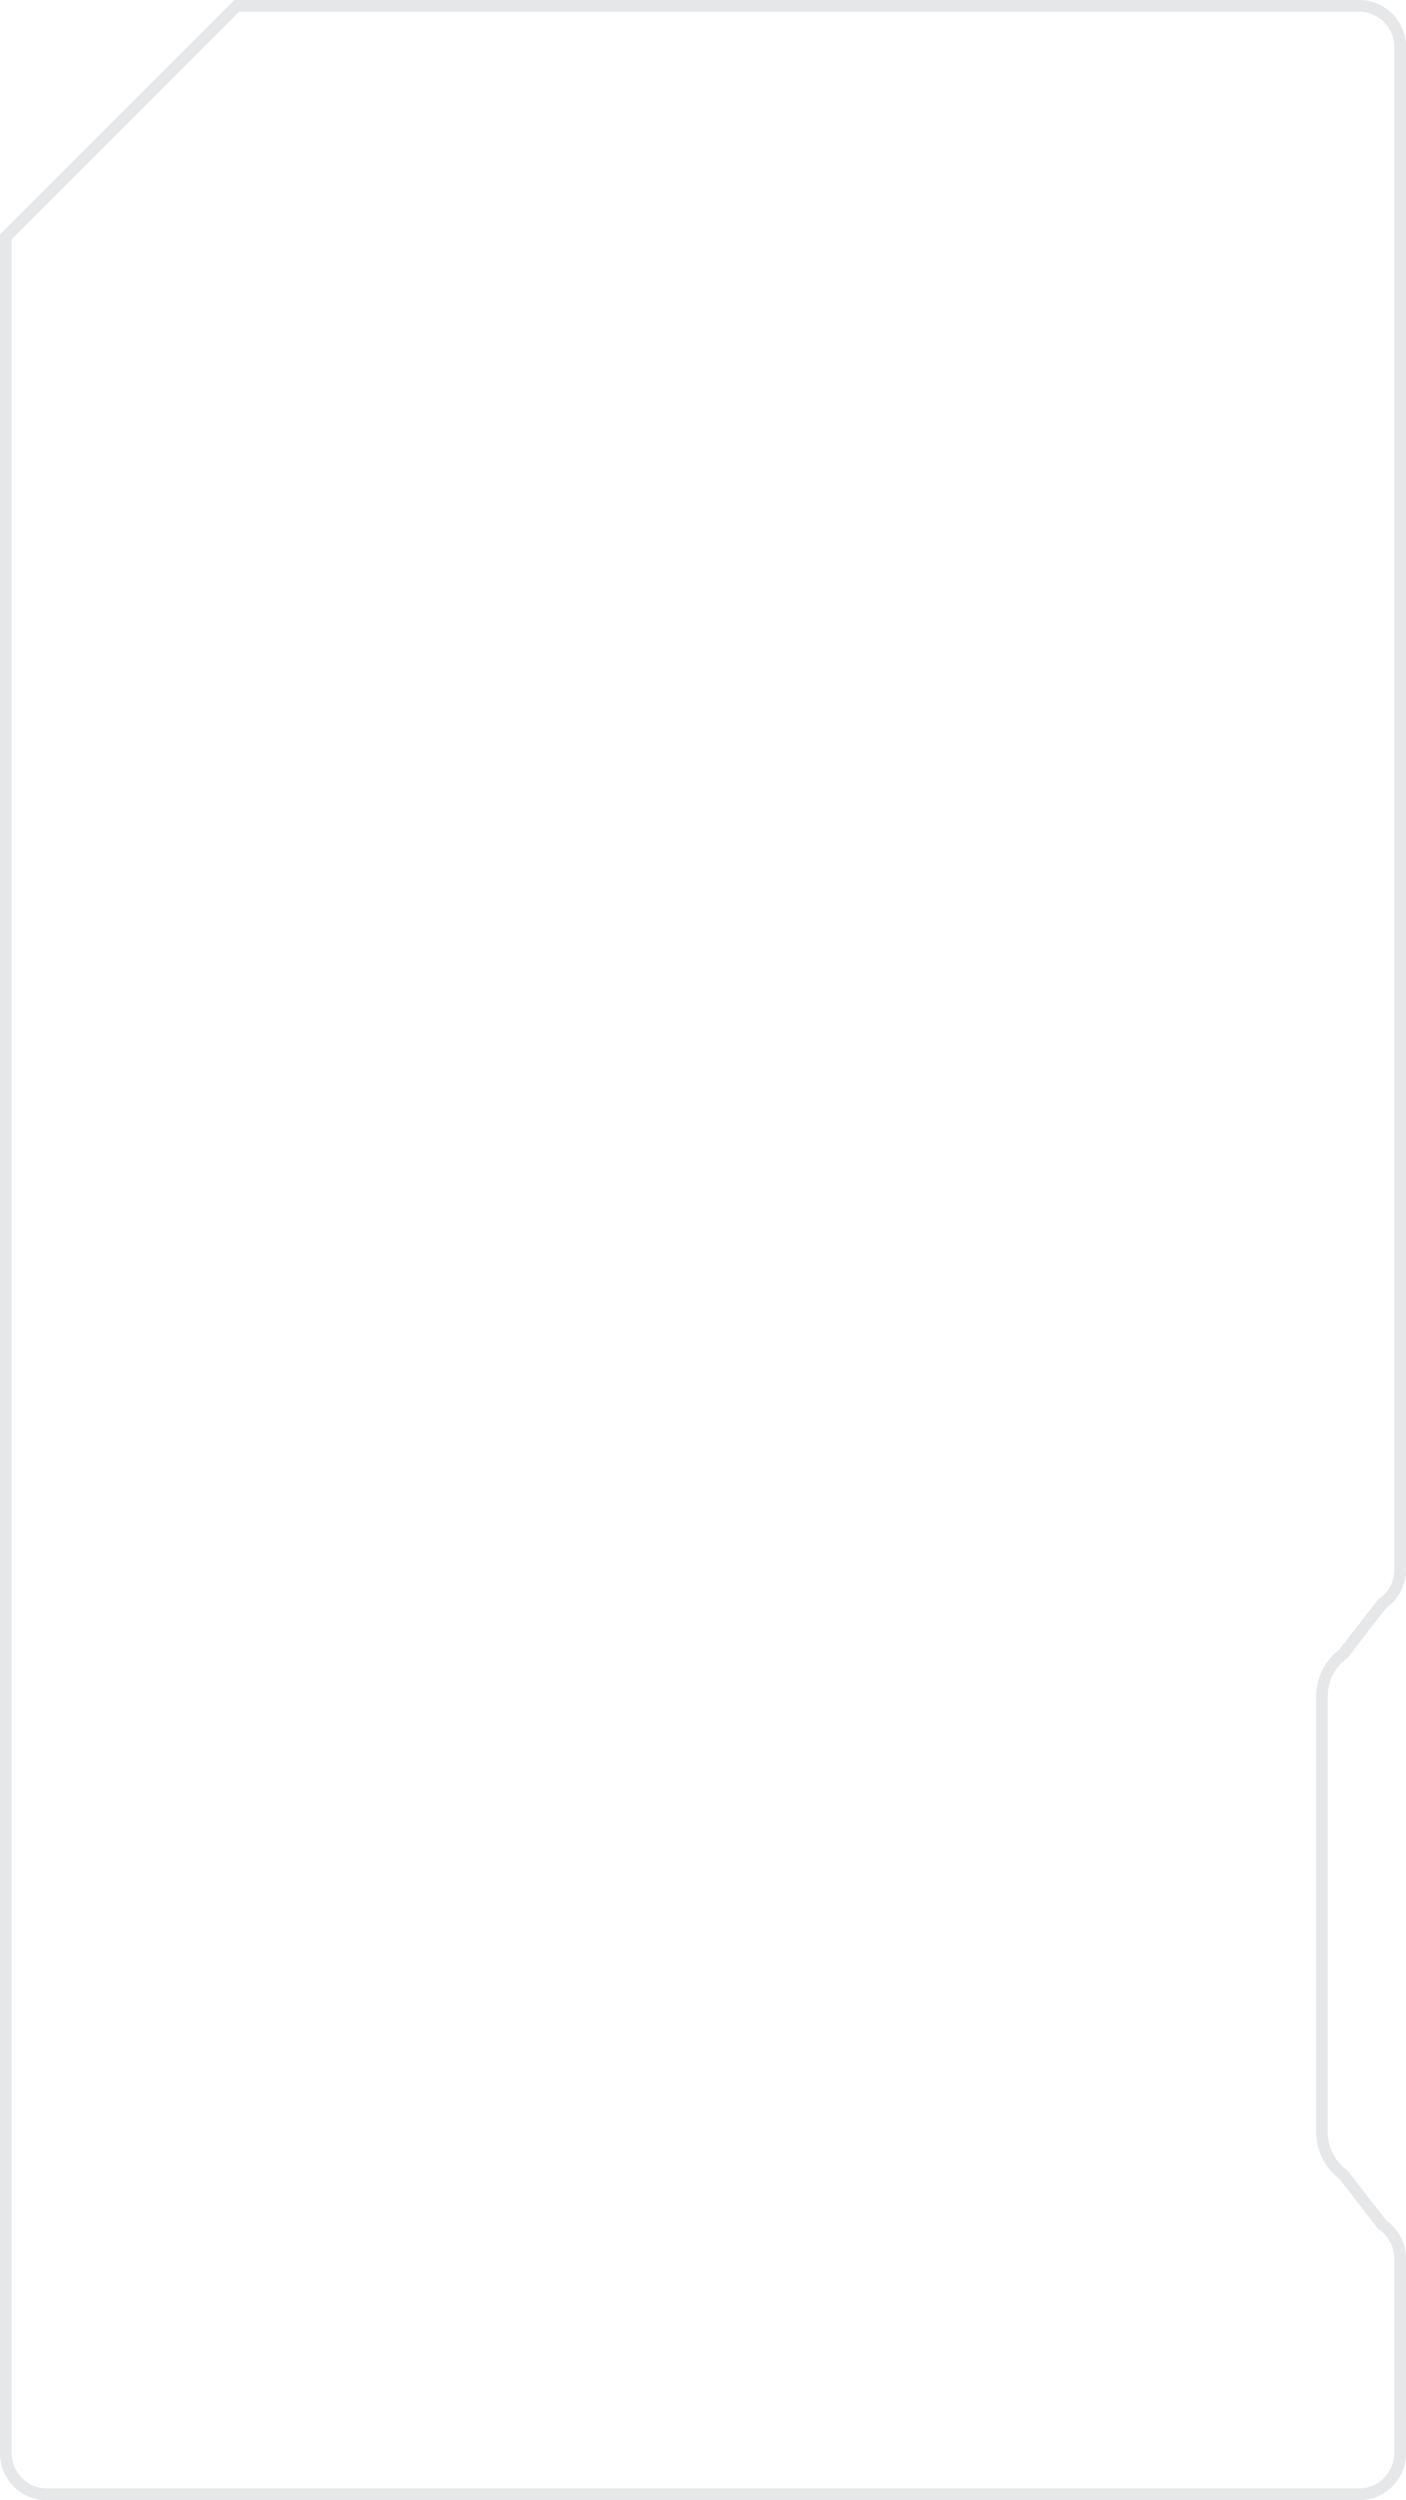 <?xml version="1.0" encoding="UTF-8"?>
<svg id="Layer_2" data-name="Layer 2" xmlns="http://www.w3.org/2000/svg" viewBox="0 0 90 160">
  <defs>
    <style>
      .cls-1 {
        fill: #e6e7e8;
      }
    </style>
  </defs>
  <g id="Layer_1-2" data-name="Layer 1">
    <path class="cls-1" d="M87,.75c1.24,0,2.25,1.01,2.25,2.25V100.46c0,.73-.35,1.41-.94,1.83l-.09,.06-.07,.09-2.42,3.12c-.93,.71-1.48,1.81-1.48,2.98v27.91c0,1.17,.55,2.28,1.48,2.98l2.42,3.12,.07,.09,.09,.06c.59,.42,.94,1.11,.94,1.83v12.46c0,1.24-1.01,2.25-2.25,2.25H3c-1.24,0-2.25-1.01-2.25-2.25V15.31L15.31,.75H87m0-.75H15L0,15V157c0,1.66,1.34,3,3,3H87c1.66,0,3-1.34,3-3v-12.46c0-.97-.47-1.88-1.26-2.44l-2.49-3.21c-.79-.56-1.26-1.47-1.26-2.44v-27.91c0-.97,.47-1.88,1.26-2.44l2.49-3.21c.79-.56,1.26-1.47,1.26-2.44V3c0-1.66-1.34-3-3-3h0Z"/>
  </g>
</svg>